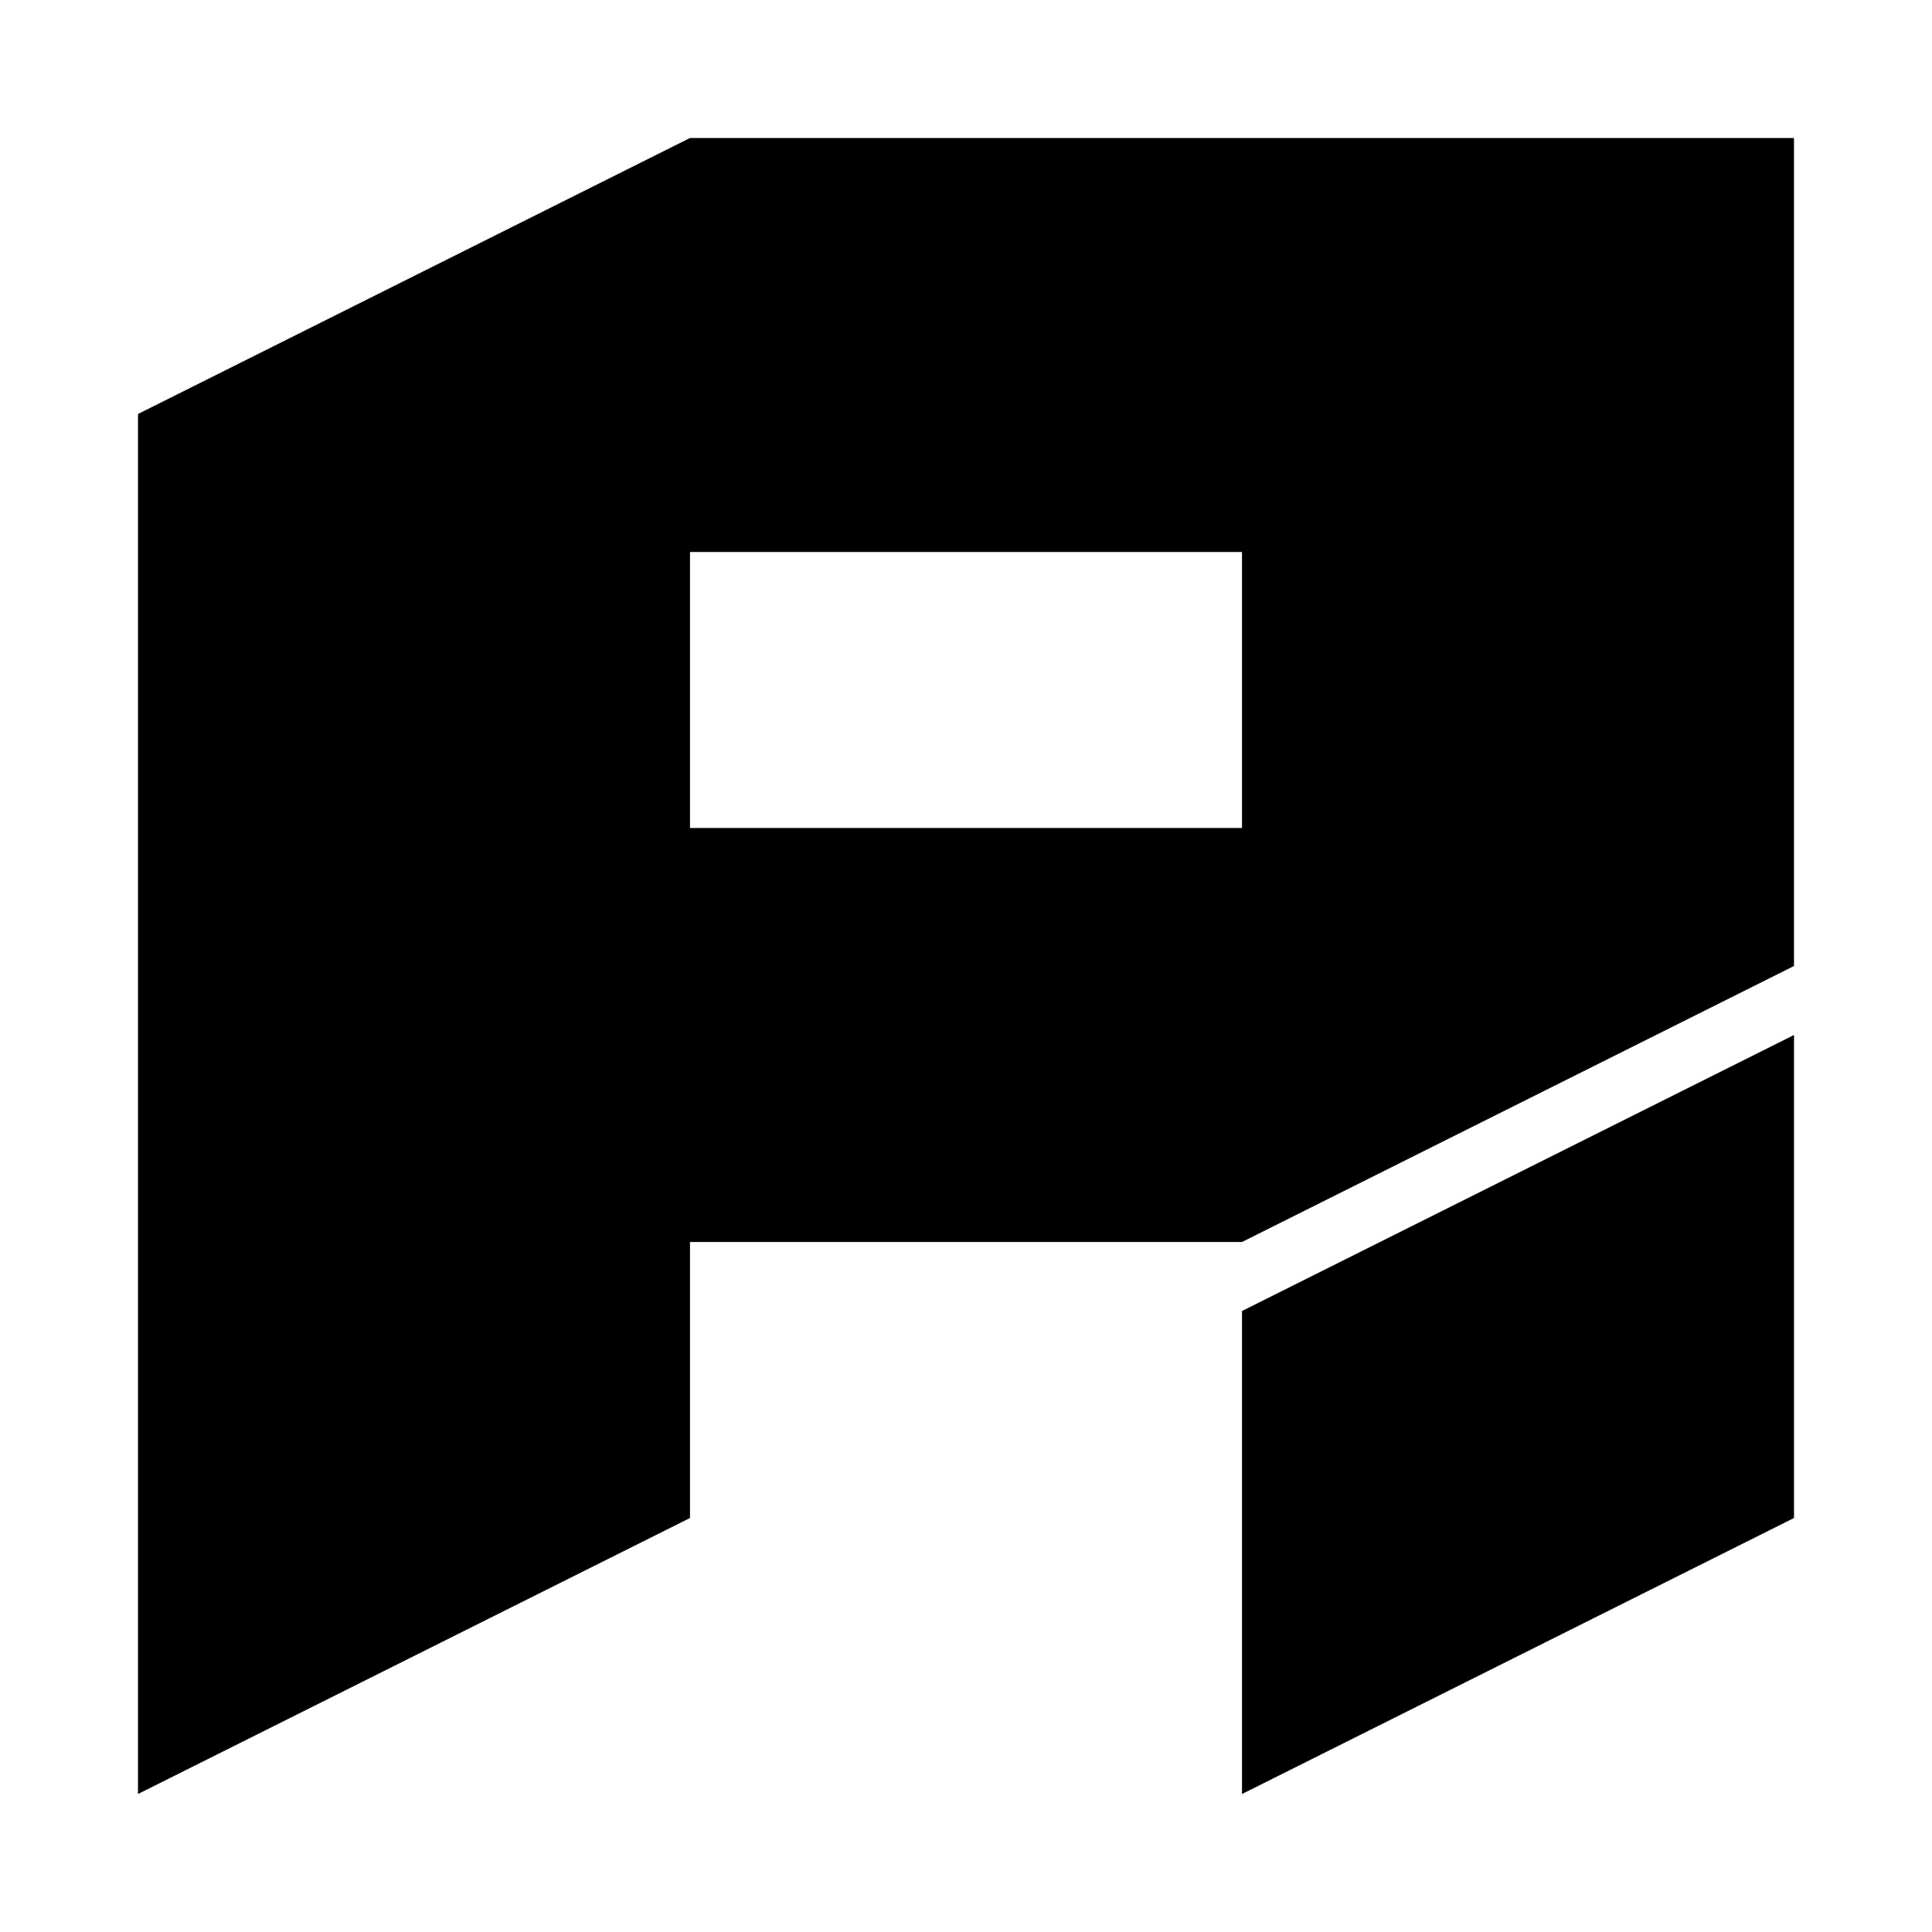 <svg stroke-miterlimit="10" viewBox="0 0 840 840" xml:space="preserve" xmlns="http://www.w3.org/2000/svg" xmlns:vectornator="http://vectornator.io" clip-rule="evenodd" stroke-linecap="round" stroke-linejoin="round">
	<defs xmlns="http://www.w3.org/2000/svg">
        <style>
            .the-pa-logo{fill:#000}
            @media (prefers-color-scheme: dark) {
                .the-pa-logo{fill:#fff}
            }
        </style>
    </defs>
	<g class="the-pa-logo" vectornator:layerName="Layer 1"><path d="m540 780 240-120V450L540 570v210ZM300 60 60 180v600l240-120V540h240l240-120V60H300Zm0 180h240v120H300V240Z"/></g>
</svg>
